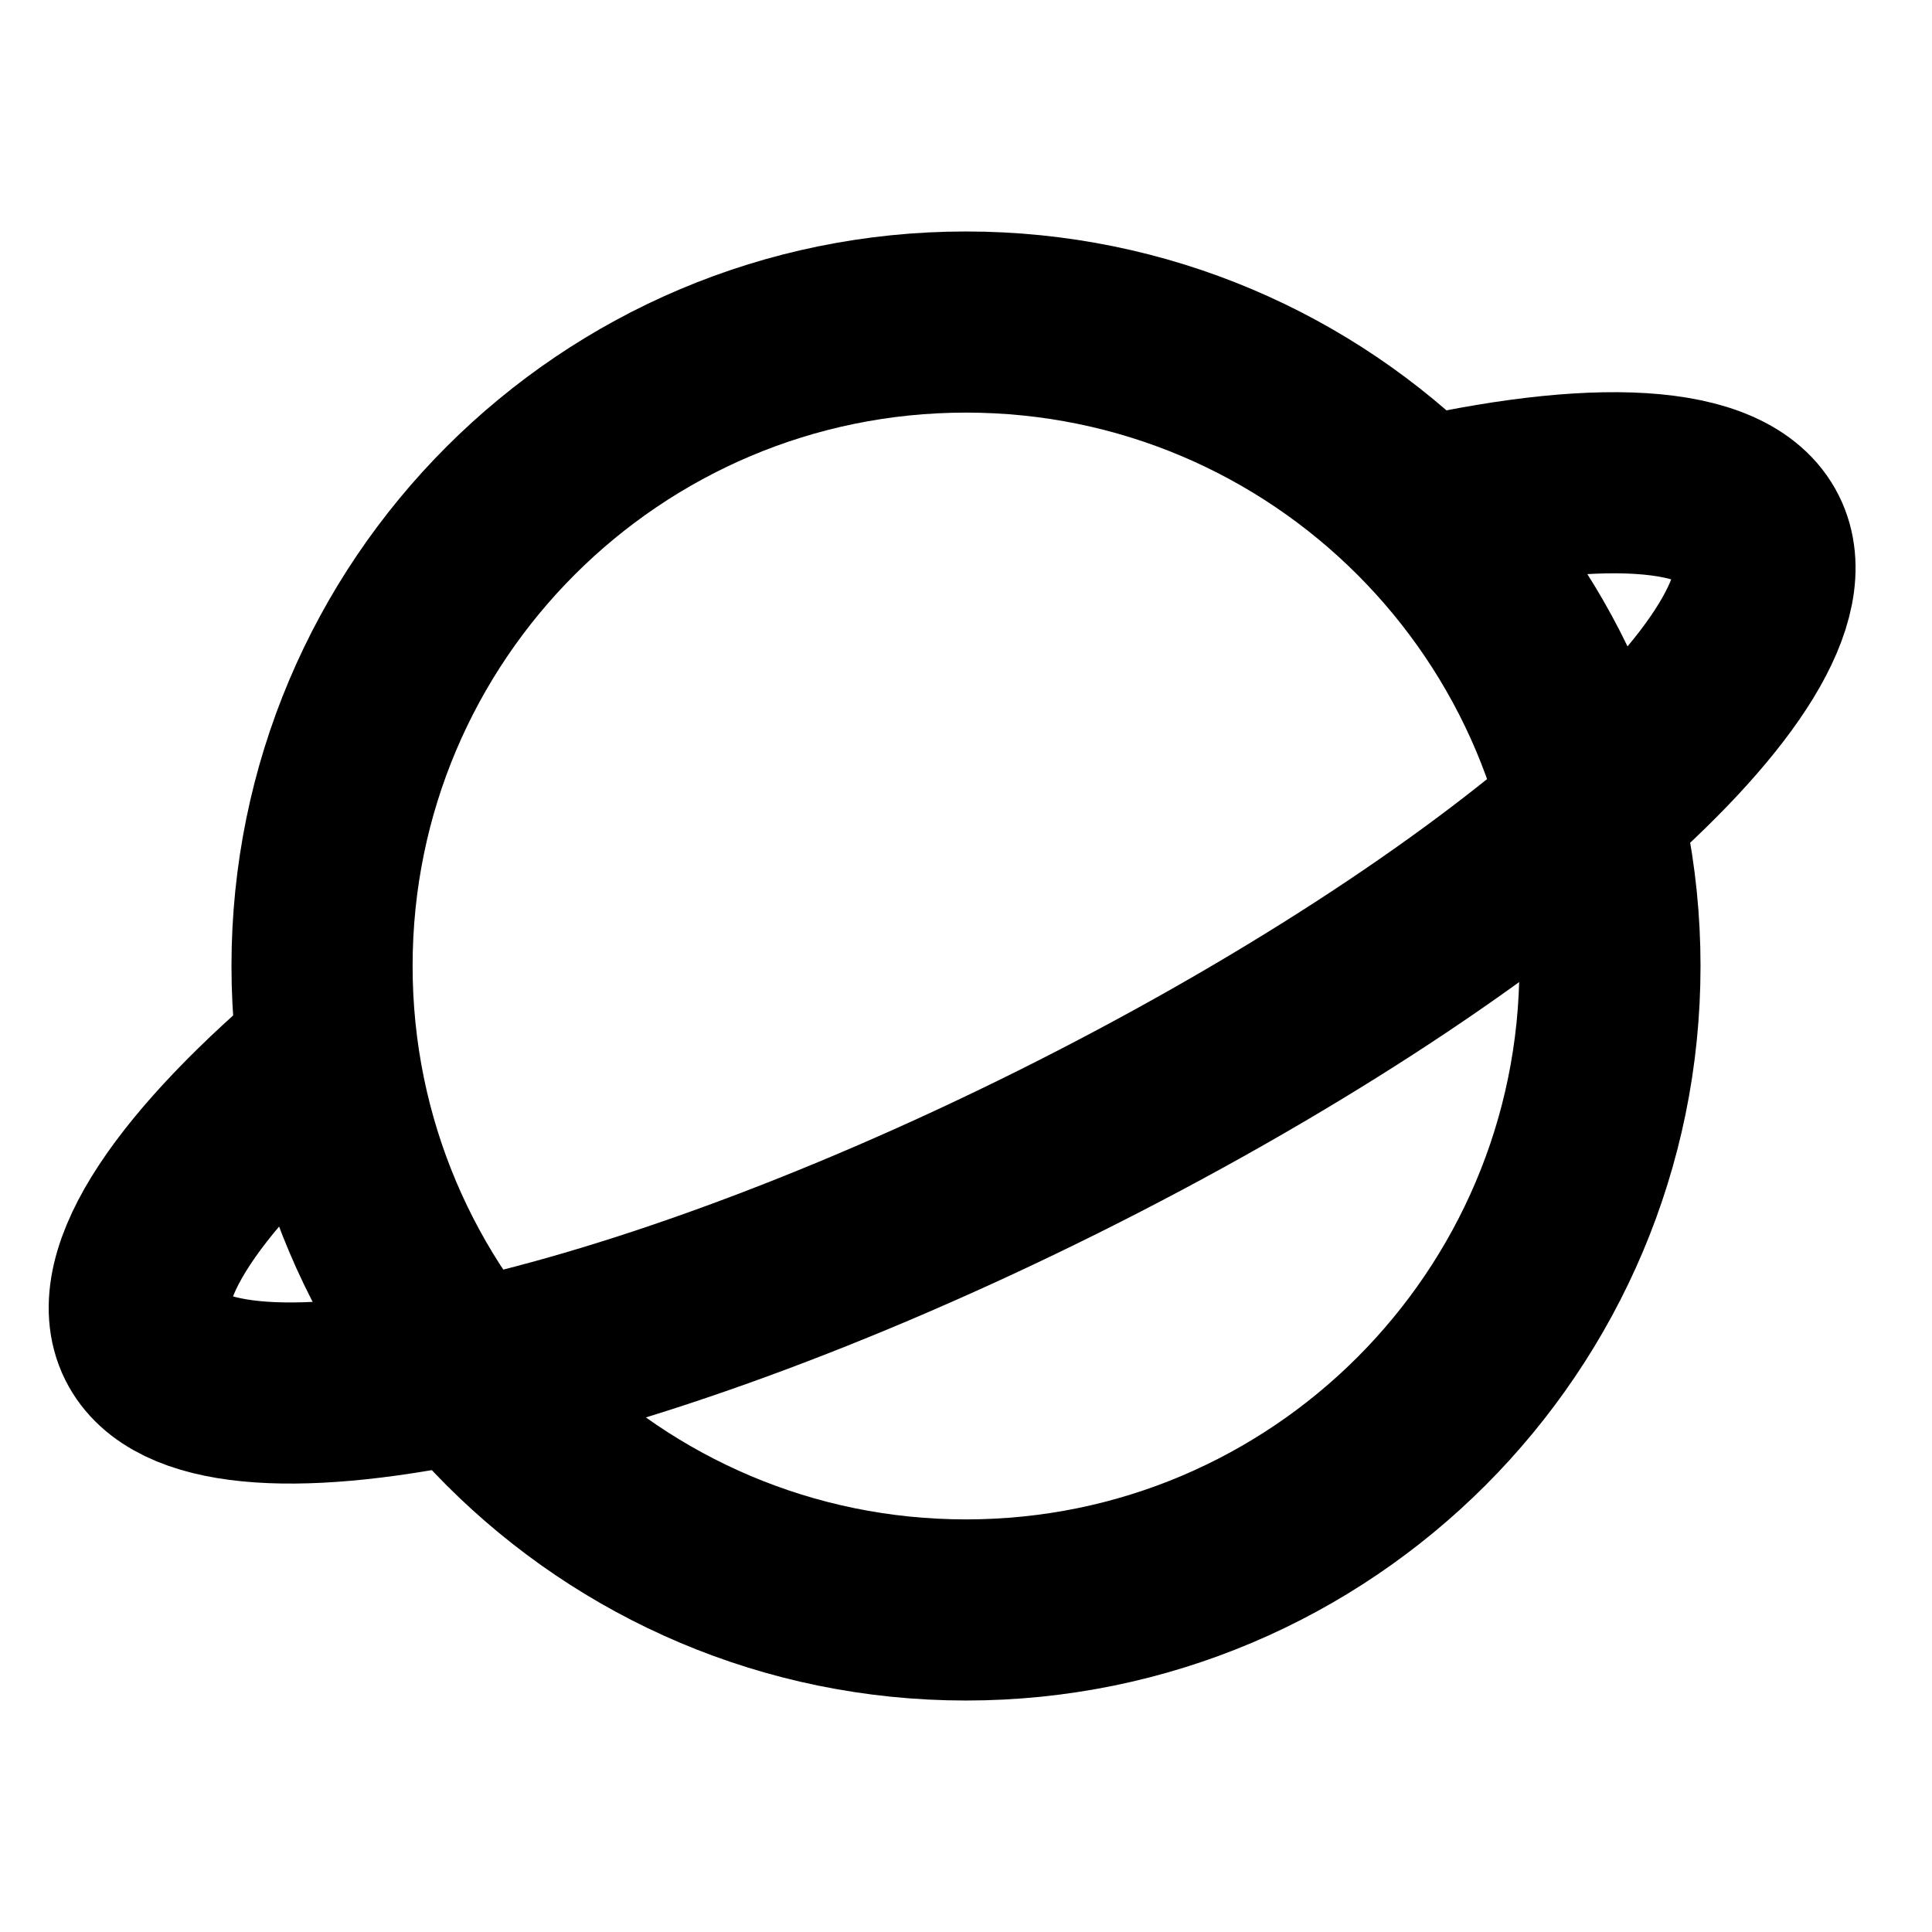 <svg width="16" height="16" viewBox="0 0 16 16" fill="none" xmlns="http://www.w3.org/2000/svg">
<path d="M8 13.333C10.946 13.333 13.333 10.945 13.333 8C13.333 5.054 10.946 2.667 8 2.667C5.055 2.667 2.667 5.054 2.667 8C2.667 10.945 5.055 13.333 8 13.333Z" stroke="black" stroke-width="1.5"/>
<path d="M11.666 4.232C13.198 3.873 14.296 3.915 14.558 4.44C15.046 5.417 12.453 7.699 8.768 9.537C5.082 11.374 1.7 12.072 1.212 11.094C0.951 10.57 1.575 9.671 2.778 8.667" stroke="black" stroke-width="1.5"/>
</svg>
